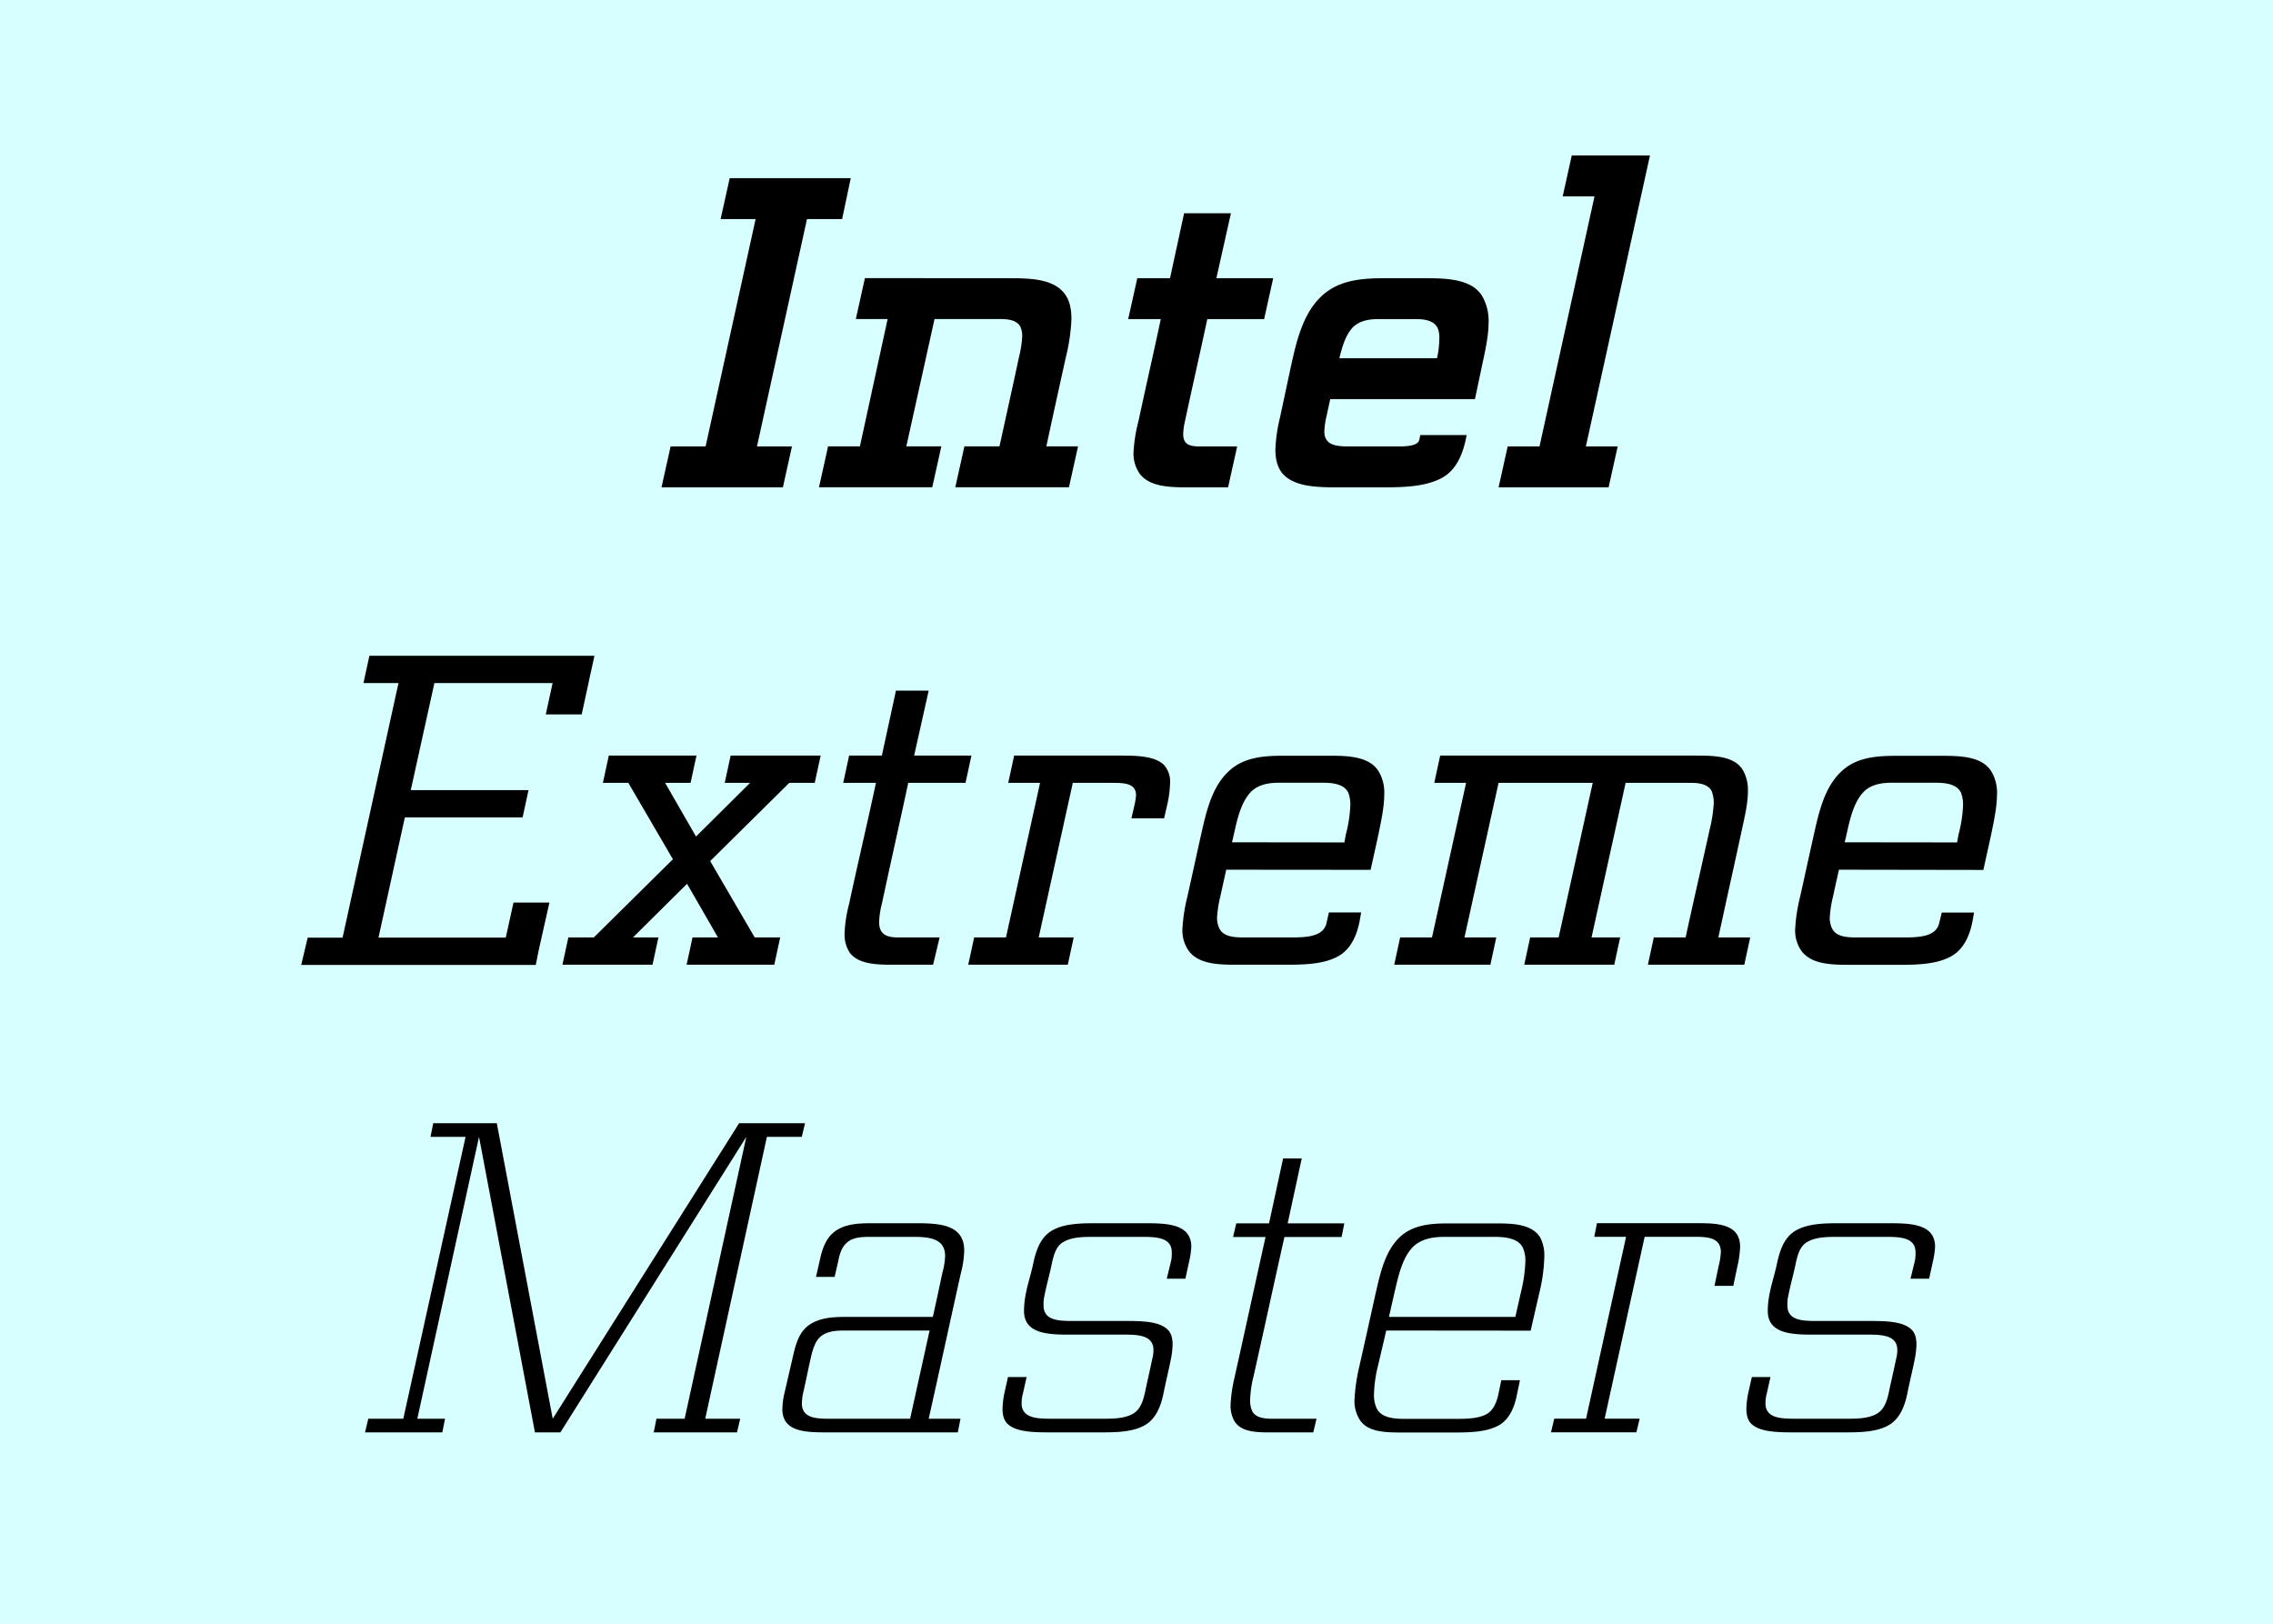 <svg xmlns="http://www.w3.org/2000/svg" viewBox="0 0 700 500"><defs><style>.cls-3{mix-blend-mode:multiply}</style></defs><g style="isolation:isolate"><path fill="#d7ffff" d="M0 0h700v500H0z" id="Ebene_2" data-name="Ebene 2"/><g id="Ebene_1" data-name="Ebene 1"><g class="cls-3"><path d="M232.7 67.47h-10.78l2.8-12.6H262l-2.66 12.6h-10.82l-15.4 70h10.78l-2.8 12.6h-37.38l2.8-12.6h10.78zM310.6 85.67c6.72 0 13.86.14 17.36 4.9 1.54 2.1 2 4.76 2 7.7a58.09 58.09 0 0 1-1.72 11.73c-2 9.1-4.06 18.34-6 27.44H332l-2.8 12.6h-35l2.8-12.6h10.8c2-9.1 4.06-18.34 6-27.44a34.49 34.49 0 0 0 1-6.3 7.12 7.12 0 0 0-.56-3.08c-1.12-2.1-3.78-2.38-6.44-2.38h-20l-8.68 39.2h10.78l-2.8 12.6h-34.88l2.8-12.6h9.8l8.54-39.2h-9.8l2.8-12.6zM369.42 137.47H381l-2.8 12.6h-11.58c-5.88 0-12.32 0-15.54-4.06a10.88 10.88 0 0 1-2-6.72 47.79 47.79 0 0 1 1.54-9.66c2.24-10.5 4.62-20.86 6.86-31.36h-10.04l2.8-12.6h10.08l4.34-20h14.42l-4.48 20h17.5l-2.8 12.6h-17.5c-2.24 10.5-4.62 20.86-6.86 31.36a21.68 21.68 0 0 0-.56 4.06c0 3.22 2.1 3.78 5.04 3.78zM415.55 137.47h14.84c2.94 0 6.3-.14 6.72-2.1l.28-1.4h14.28l-.28 1.4c-1 4.62-2.94 9.38-7.28 11.76-5.32 2.94-12.88 2.94-19.32 2.94h-12c-6.72 0-14 0-17.78-4.2-1.68-2-2.24-4.62-2.24-7.42a48.63 48.63 0 0 1 1.4-9.8c1.12-5.18 2.24-10.5 3.36-15.68 1.68-7.7 3.64-16.38 9.52-21.84 5.6-5.18 13-5.46 19.88-5.46h12c6.86 0 14.28.28 17.5 5.46a15.2 15.2 0 0 1 2 8.12c0 4.34-1.12 9.1-2.1 13.72l-2.1 9.94h-44.56l-1.26 5.74a23.19 23.19 0 0 0-.56 4.2c0 4.34 3.78 4.62 7.7 4.62zm27-27.16a29.25 29.25 0 0 0 .7-5.88 7.83 7.83 0 0 0-.42-3.22c-1-2.38-3.78-2.94-6.58-2.94h-12c-2.8 0-6 .56-8 2.94s-2.94 5.74-3.78 9.1zM481.25 60.47l2.8-12.6h24.08l-19.74 89.6h9.8l-2.8 12.6h-33.88l2.8-12.6h9.8l16.94-77z"/></g><g class="cls-3"><path d="M126.5 243.31h36.26l-1.82 8.4h-36.26l-8.12 37h39.2l2.38-10.78h11.06c-1.12 5-2.24 9.94-3.36 15l-.84 4.2H92.76l2-8.4h10.74l17.22-78.4h-10.78l1.82-8.4h69.3c-.56 2.8-1.26 5.6-1.82 8.4l-2.1 9.66h-11.06l2.1-9.66h-36.4zM223.19 241.07l1.82-8.4h27.72l-1.82 8.4h-7.84l-24.36 24.08 13.72 23.52h7.84l-1.82 8.4h-27l1.82-8.4h7.84l-9.52-16.52-16.66 16.52h7.84l-1.82 8.4h-27.74l1.82-8.4h7.84l24.36-24.08-13.72-23.52h-7.84l1.82-8.4h27l-1.82 8.4h-7.84l9.52 16.52L231 241.07zM276.76 288.67h12.6l-2 8.4h-12.42c-5 0-10.64-.14-13.3-3.78a10.27 10.27 0 0 1-1.54-5.88 42.26 42.26 0 0 1 1.4-9.1c2.66-12.46 5.6-24.78 8.26-37.24h-10.08l1.82-8.4h10.08l4.34-20H286l-4.48 20h17.64l-1.82 8.4H279.7c-2.66 12.46-5.46 24.78-8.12 37.24a25.81 25.81 0 0 0-.84 5.6c0 3.92 2.38 4.76 6.02 4.76zM342.84 241.07h-12.46l-10.5 47.6h10.78l-1.82 8.4h-30.66l1.82-8.4h9.8l10.5-47.6h-9.8l1.82-8.4h32.34c5 0 10.92 0 13.86 2.94a7.75 7.75 0 0 1 1.82 5.6 33.84 33.84 0 0 1-.84 6.44l-1 4.34h-10.06l1-4.34a22.67 22.67 0 0 0 .42-2.8c-.02-3.64-3.66-3.78-7.02-3.78zM377.63 267.81l-1.82 8.26a36 36 0 0 0-1 6.44 7.37 7.37 0 0 0 .84 3.64c1.4 2.38 4.62 2.52 7.7 2.52h13.86c5 0 10.5-.14 11.34-4.62l.7-3.08h9.94l-.56 3.08c-.84 4.06-2.66 8.26-6.44 10.36-4.62 2.66-11.34 2.66-16.94 2.66h-13.71c-5.88 0-12.18 0-15.4-4.2a10.88 10.88 0 0 1-2-6.72 51.83 51.83 0 0 1 1.54-10.08c1.4-6.3 2.8-12.74 4.2-19 1.54-6.86 3.22-14.56 8.4-19.46 4.76-4.62 11.34-4.9 17.36-4.9h13.86c6 0 12.32.28 15.12 4.9a12.68 12.68 0 0 1 1.68 7c0 3.92-1 8.4-1.82 12.46l-2.38 10.78zm36.4-8.4l.42-2.38a41.07 41.07 0 0 0 1.4-9 10.73 10.73 0 0 0-.56-3.78c-1.12-2.66-4.48-3.22-7.7-3.22h-13.72c-3.22 0-6.72.56-9 3.22-2.8 3.22-3.92 8.26-4.9 12.74l-.56 2.38zM522.75 232.67c5.6 0 11.48.28 14 4.48a12.39 12.39 0 0 1 1.54 6.58c0 3.64-1 7.84-1.82 11.62-2.38 11.06-4.9 22.26-7.28 33.32H539l-1.82 8.4h-29.69l1.82-8.4h9.8c2.38-11.06 5-22.26 7.42-33.32a43.82 43.82 0 0 0 1.26-8.26 11 11 0 0 0-.56-3.22c-.84-2.24-3.64-2.8-6.3-2.8h-20.3l-10.5 47.6h8.82l-1.82 8.4h-27.72l1.82-8.4H480l10.5-47.6h-29l-10.5 47.6h9.8l-1.82 8.4h-29.61l1.82-8.4H441l10.5-47.6h-9.8l1.82-8.4zM566.32 267.81l-1.82 8.26a36 36 0 0 0-1 6.44 7.37 7.37 0 0 0 .84 3.64c1.4 2.38 4.62 2.52 7.7 2.52h13.86c5 0 10.5-.14 11.34-4.62L598 281h9.94l-.56 3.08c-.84 4.06-2.66 8.26-6.44 10.36-4.62 2.66-11.34 2.66-16.94 2.66h-13.76c-5.88 0-12.18 0-15.4-4.2a10.88 10.88 0 0 1-2-6.72 51.83 51.83 0 0 1 1.54-10.08c1.4-6.3 2.8-12.74 4.2-19 1.54-6.86 3.22-14.56 8.4-19.46 4.76-4.62 11.34-4.9 17.36-4.9h13.86c6 0 12.32.28 15.12 4.9a12.68 12.68 0 0 1 1.68 7c0 3.92-1 8.4-1.82 12.46l-2.38 10.78zm36.4-8.4l.42-2.38a41.07 41.07 0 0 0 1.4-9 10.73 10.73 0 0 0-.56-3.78c-1.12-2.66-4.48-3.22-7.7-3.22h-13.72c-3.22 0-6.72.56-9 3.22-2.8 3.22-3.92 8.26-4.9 12.74l-.56 2.38z"/></g><g class="cls-3"><path d="M128.52 436.87h8.54l-.84 4.2h-23.8l1-4.2h10.78l19.18-86.8h-10.8l.84-4.2H153l17.22 91 57.4-91h20.3l-1 4.2h-10.74l-19 86.8h10.78l-1 4.2h-25.64l.84-4.2h8.68l19-86.8-57.26 91h-7.84l-17.22-91zM296.94 385.07a29 29 0 0 1-1 6.86c-3.36 15-6.58 30-9.94 44.94h9.8l-.84 4.2h-40.72c-6.44 0-13.3-.28-13.3-7.14a23 23 0 0 1 .7-5.18l2.52-10.92c.84-3.64 1.82-7.7 5.18-9.94s7.56-2.38 11.48-2.38h26.46c1-4.48 2-9.1 2.94-13.58a22.22 22.22 0 0 0 .84-5.18c0-5.32-4.76-5.88-9.66-5.88h-13.16c-2.38 0-5.18 0-7.14 1.54s-2.52 3.78-2.94 5.88l-1.12 4.9h-5.74l1.12-4.9c.7-3.36 1.82-7.14 4.9-9.24 3.36-2.38 7.84-2.38 11.9-2.38h13.16c7.28 0 14.56.56 14.56 8.4zm-41.72 51.8h25.06l6-27.16h-26.16c-2.38 0-5 .14-7 1.54s-2.8 4.2-3.36 6.58c-.84 3.64-1.54 7.28-2.38 10.92a15.89 15.89 0 0 0-.42 3.5c.04 4.34 4.2 4.62 8.26 4.62zM315.36 403.69c0-5.6 2-10.22 2.94-15.12.84-3.64 2.1-7.42 5.46-9.52 3.92-2.38 9.38-2.38 14.14-2.38h14.56c6.86 0 14.42.14 14.42 7.28a26.3 26.3 0 0 1-.7 4.62l-1.12 5.18h-5.74l1.26-5.18a10.47 10.47 0 0 0 .28-2.94c0-4.62-4.76-4.76-9.24-4.76h-14.7c-3.08 0-6.72 0-9.38 1.54-2.24 1.26-2.94 3.78-3.5 6.16-.7 3.5-1.68 6.86-2.38 10.36a11.47 11.47 0 0 0-.28 3.08c0 4.62 4.62 4.76 9.1 4.76h15.82c4.76 0 10.22 0 13 2.38 1.4 1.12 1.82 2.94 1.82 4.9a26 26 0 0 1-.56 4.62c-.7 3.5-1.54 6.86-2.24 10.36s-2.1 7.56-5.46 9.66c-3.92 2.38-9.38 2.38-14.14 2.38h-15c-4.76 0-10.36 0-13.16-2.38-1.4-1.12-1.82-2.94-1.82-4.9a27.61 27.61 0 0 1 .56-4.76l1.12-5h5.74l-1.12 5a11.65 11.65 0 0 0-.42 3.08c0 4.62 4.76 4.76 9.24 4.76h15.68c3.08 0 6.72 0 9.38-1.54 2.24-1.26 3.08-3.92 3.64-6.3.7-3.5 1.54-6.86 2.24-10.36a10.68 10.68 0 0 0 .42-2.94c0-4.62-4.76-4.76-9.24-4.76h-15.64c-7 .03-14.98.03-14.98-7.28zM386 424a32.37 32.37 0 0 0-1 7.14 7.78 7.78 0 0 0 .56 3.22c1 2.24 3.78 2.52 6.44 2.52h13.44l-1 4.2h-13.3c-4.34 0-8.82-.14-10.92-3.36a9.62 9.62 0 0 1-1.26-5 46.33 46.33 0 0 1 1.26-8.68c3.22-14.42 6.3-28.7 9.52-43.12h-10.01l1-4.2h10.08l4.34-20h5.74l-4.34 20H414l-.84 4.2h-17.61c-3.22 14.37-6.3 28.65-9.55 43.08zM426.91 409.71l-2.52 10.78a40.61 40.61 0 0 0-1.26 9 9.77 9.77 0 0 0 .84 4.2c1.4 2.8 5 3.22 8.54 3.22h15.54c3.22 0 7 0 9.66-1.4 2.1-1.12 3.08-3.5 3.64-5.74l1-4.76h5.74l-1 4.76c-.7 3.5-2.24 7.28-5.46 9.1-3.92 2.24-9.66 2.24-14.42 2.24h-15.54c-5.18 0-10.64-.14-13-4.06a10.73 10.73 0 0 1-1.54-6 57.65 57.65 0 0 1 1.54-10.5c1.68-7.42 3.36-15 5-22.4 1.4-6 2.8-12.74 7.28-17.08 4.06-3.92 9.66-4.34 14.84-4.34h15.54c5.18 0 10.64.42 13 4.34a11.92 11.92 0 0 1 1.26 6 51.23 51.23 0 0 1-1.54 11.06l-2.66 11.62zm39.76-4.2l1.68-7.42a46.07 46.07 0 0 0 1.4-9.52 9.8 9.8 0 0 0-.7-4.2c-1.26-2.94-5.18-3.5-8.68-3.5h-15.54c-3.5 0-7.42.56-10.08 3.5-3.08 3.5-4.2 9-5.32 13.72l-1.68 7.42zM535.89 383.95a31.11 31.11 0 0 1-.84 6l-1.26 6H528l1.26-6a23.34 23.34 0 0 0 .7-4.34c0-4.48-3.92-4.76-8-4.76h-15.47l-12.32 56h10.78l-1 4.2h-26.3l1-4.2h9.8l12.32-56h-9.8l.84-4.2H523c6.45.02 12.89.44 12.89 7.3zM544.41 403.69c0-5.6 2-10.22 2.94-15.12.84-3.64 2.1-7.42 5.46-9.52 3.92-2.38 9.38-2.38 14.14-2.38h14.56c6.86 0 14.42.14 14.42 7.28a26.3 26.3 0 0 1-.7 4.62l-1.12 5.18h-5.74l1.26-5.18a10.47 10.47 0 0 0 .28-2.94c0-4.62-4.76-4.76-9.24-4.76H566c-3.08 0-6.72 0-9.38 1.54-2.24 1.26-2.94 3.78-3.5 6.16-.7 3.5-1.68 6.86-2.38 10.36a11.47 11.47 0 0 0-.28 3.08c0 4.62 4.62 4.76 9.1 4.76h15.82c4.76 0 10.22 0 13 2.38 1.4 1.12 1.82 2.94 1.82 4.9a26 26 0 0 1-.56 4.62c-.7 3.5-1.54 6.86-2.24 10.36s-2.1 7.56-5.46 9.66c-3.92 2.38-9.38 2.38-14.14 2.38h-15c-4.76 0-10.36 0-13.16-2.38-1.4-1.12-1.82-2.94-1.82-4.9a27.66 27.66 0 0 1 .56-4.76l1.12-5h5.74l-1.12 5a11.65 11.65 0 0 0-.42 3.08c0 4.62 4.76 4.76 9.24 4.76h15.68c3.08 0 6.72 0 9.38-1.54 2.24-1.26 3.08-3.92 3.64-6.3.7-3.5 1.54-6.86 2.24-10.36a10.65 10.65 0 0 0 .42-2.94c0-4.62-4.76-4.76-9.24-4.76h-15.67c-7 .03-14.98.03-14.98-7.28z"/></g></g></g></svg>